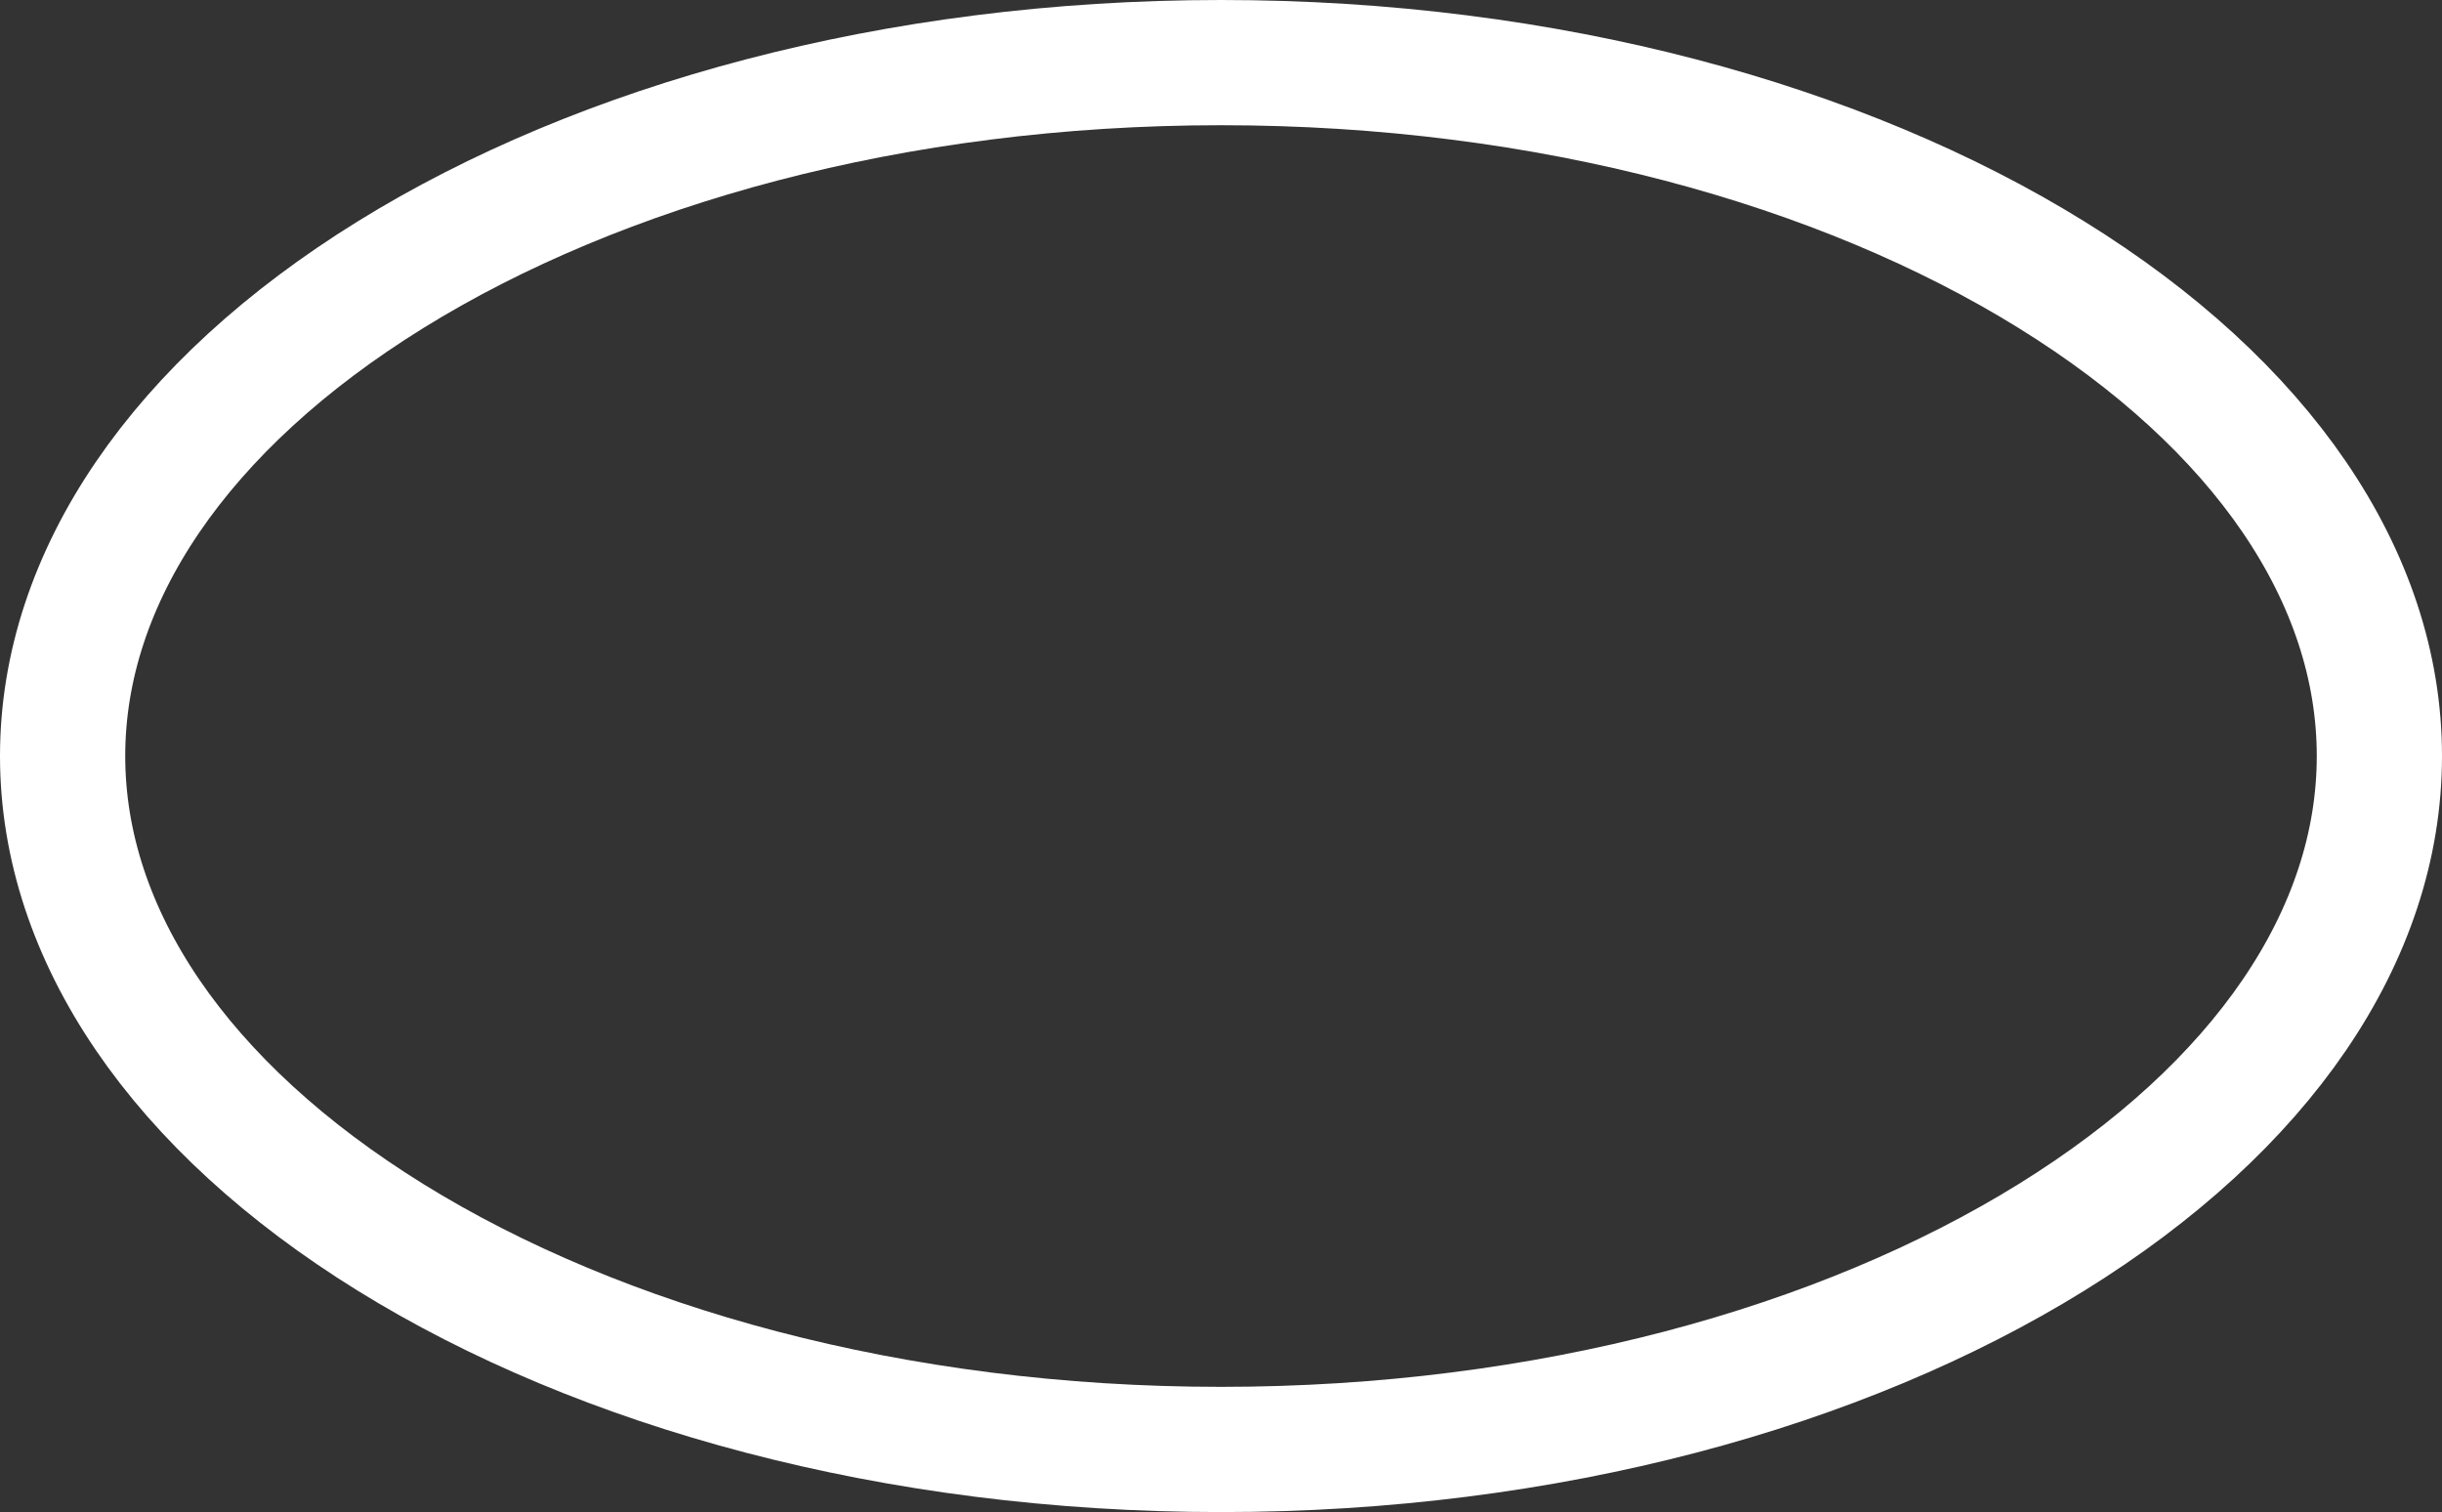 <svg width="780" height="483" viewBox="0 0 780 483" fill="none" xmlns="http://www.w3.org/2000/svg">
<rect x="0" y="0" width="780" height="483" fill="#333333" stroke="none"/>
<path d="M760 241.5C760 298.714 722.484 353.624 655.242 395.262C588.307 436.711 494.581 463 390 463C285.419 463 191.693 436.711 124.758 395.262C57.516 353.624 20 298.714 20 241.5C20 184.286 57.516 129.376 124.758 87.738C191.693 46.289 285.419 20 390 20C494.581 20 588.307 46.289 655.242 87.738C722.484 129.376 760 184.286 760 241.5Z" stroke="white" stroke-width="40"/>
</svg>
